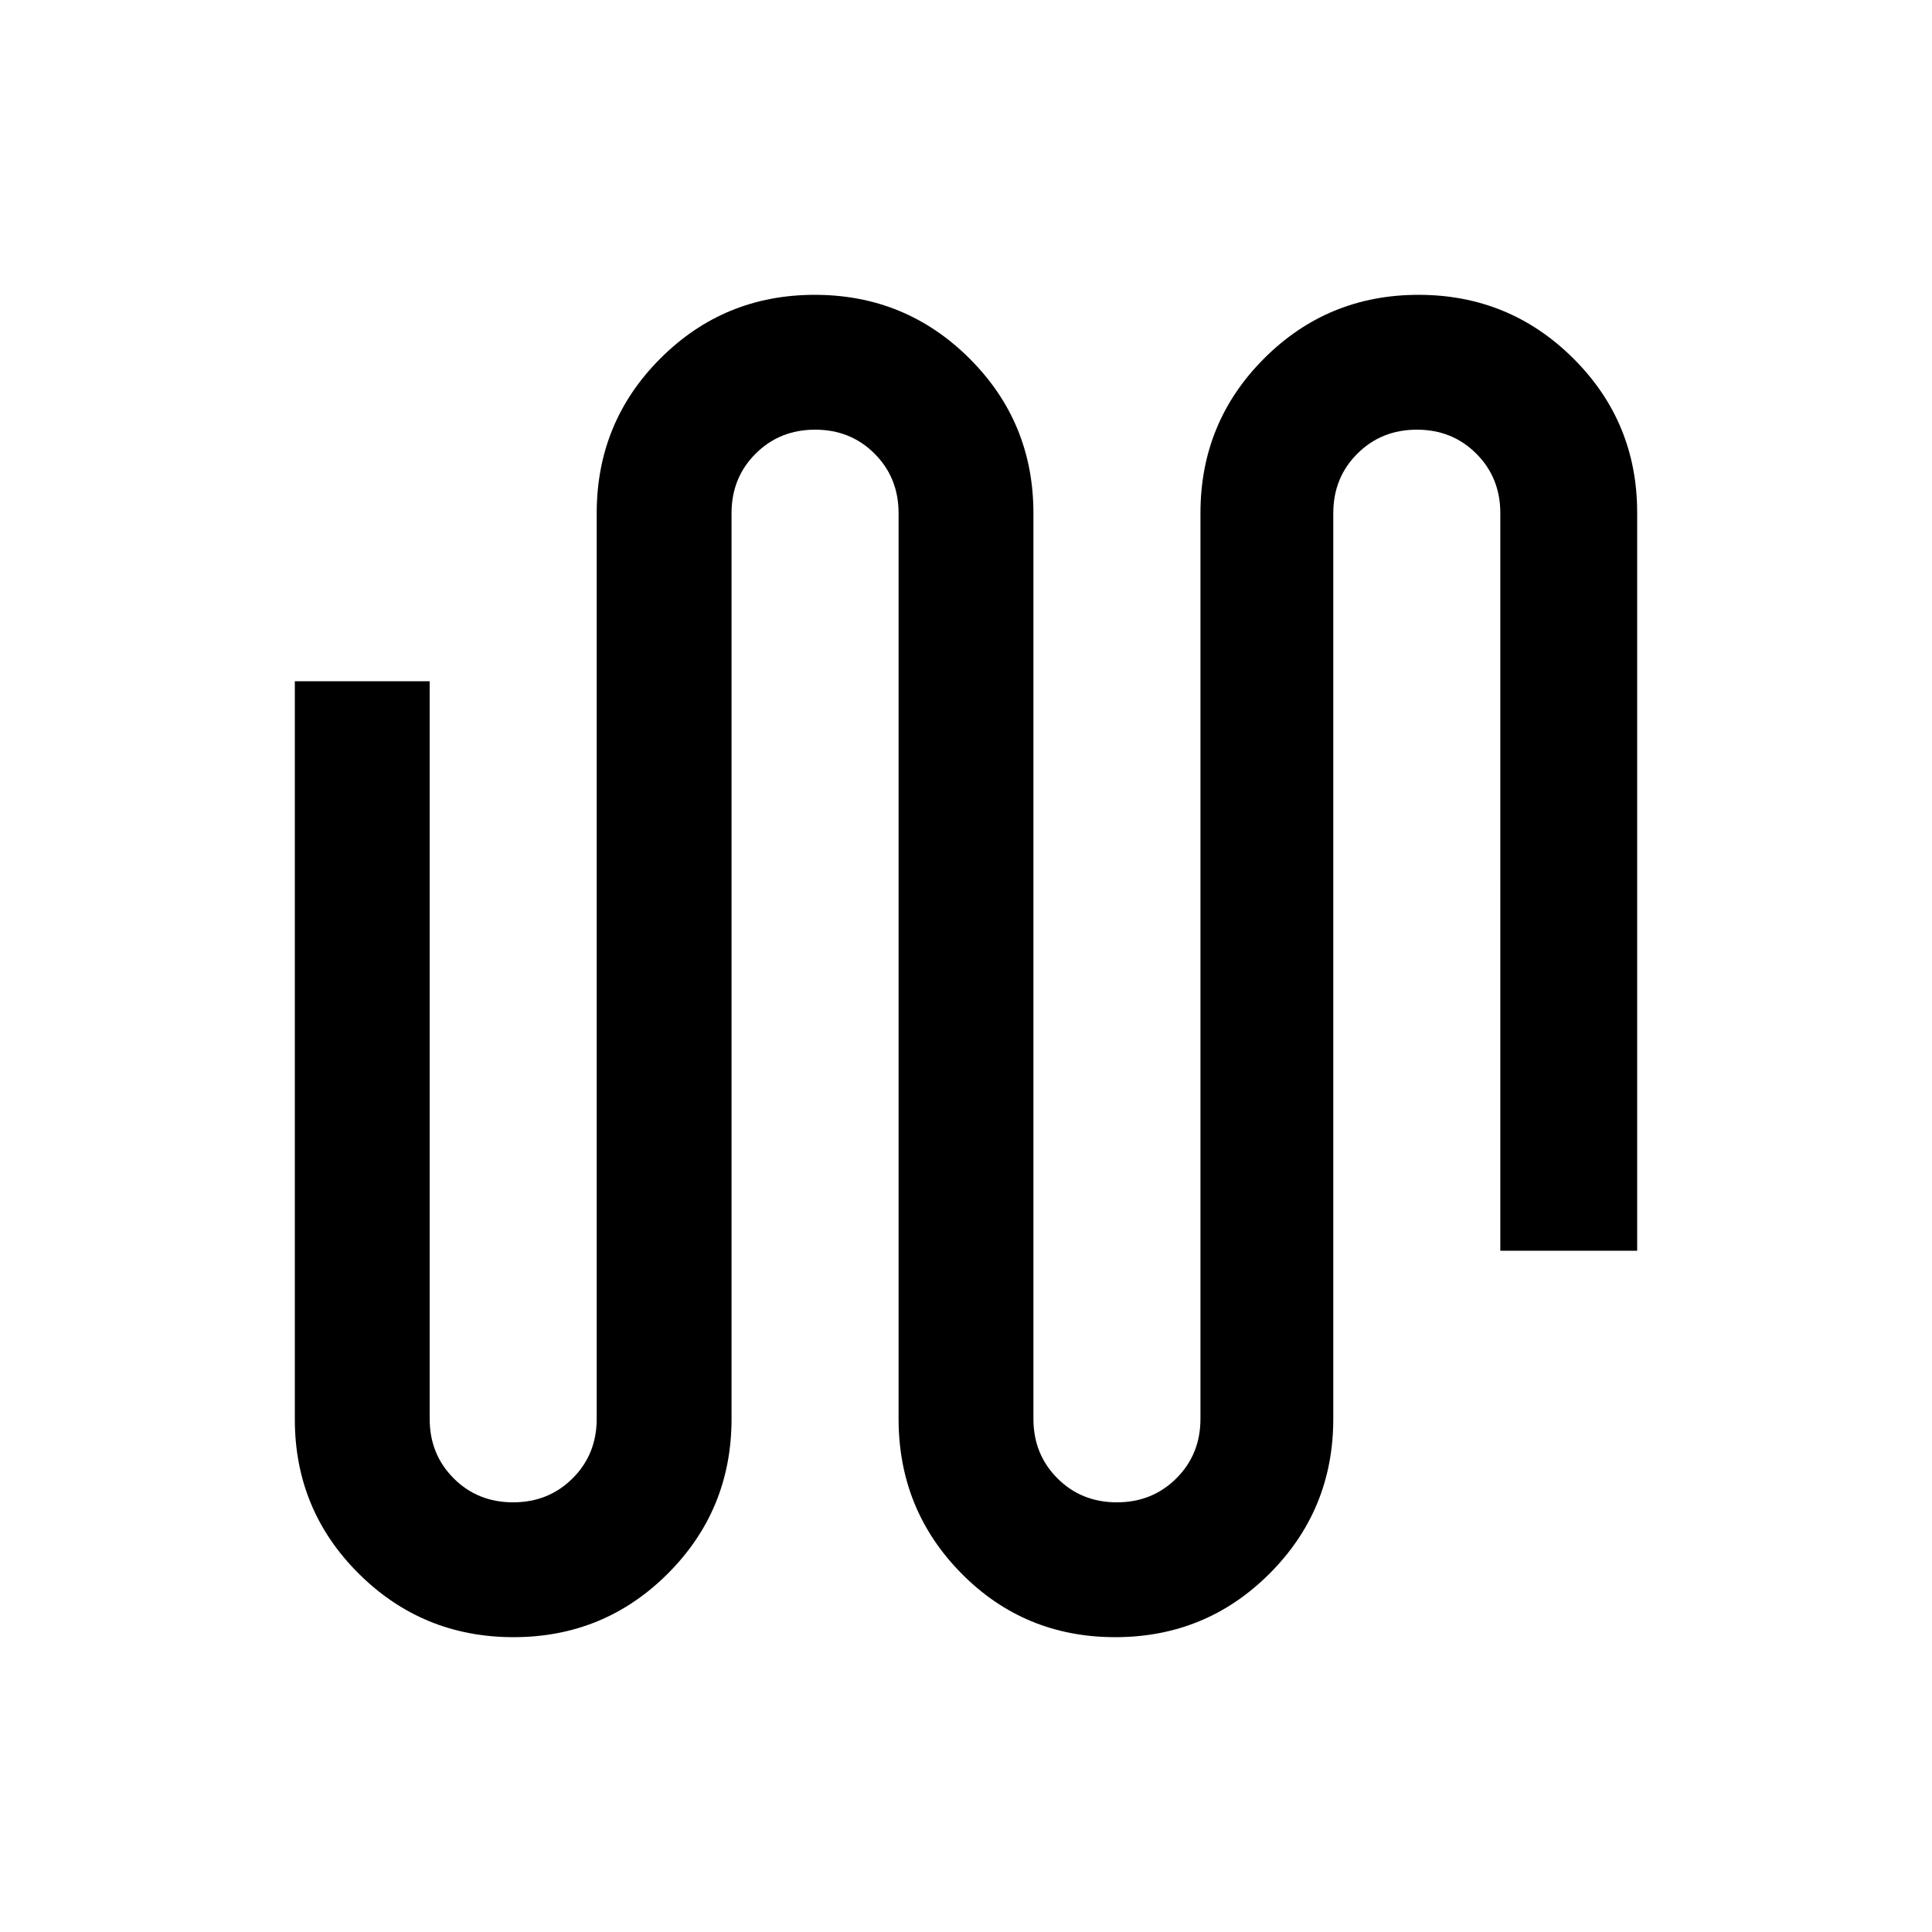 <svg xmlns="http://www.w3.org/2000/svg" height="20" viewBox="0 -960 960 960" width="20"><path d="M255.15-146.5q-45.15 0-76.9-31.58-31.75-31.58-31.75-76.69V-621.5h67V-255q0 17.64 11.92 29.57t29.54 11.93q17.62 0 29.58-11.93Q296.5-237.36 296.5-255v-450q0-45.21 31.6-76.85 31.61-31.65 76.75-31.65 45.15 0 76.9 31.65Q513.5-750.21 513.5-705v450q0 17.64 11.92 29.57t29.54 11.93q17.62 0 29.58-11.93Q596.5-237.36 596.5-255v-450q0-45.21 31.6-76.85 31.61-31.65 76.75-31.65 45.15 0 76.9 31.58 31.75 31.58 31.75 76.69v366.73h-68V-705q0-17.64-11.92-29.57t-29.54-11.93q-17.62 0-29.58 11.93Q662.5-722.64 662.5-705v450q0 45.21-31.6 76.85-31.61 31.65-76.75 31.65-45.15 0-76.4-31.65Q446.5-209.79 446.5-255v-450q0-17.64-11.92-29.57t-29.54-11.93q-17.62 0-29.58 11.93Q363.5-722.64 363.5-705v450q0 45.21-31.6 76.85-31.61 31.65-76.75 31.65Z"/></svg>